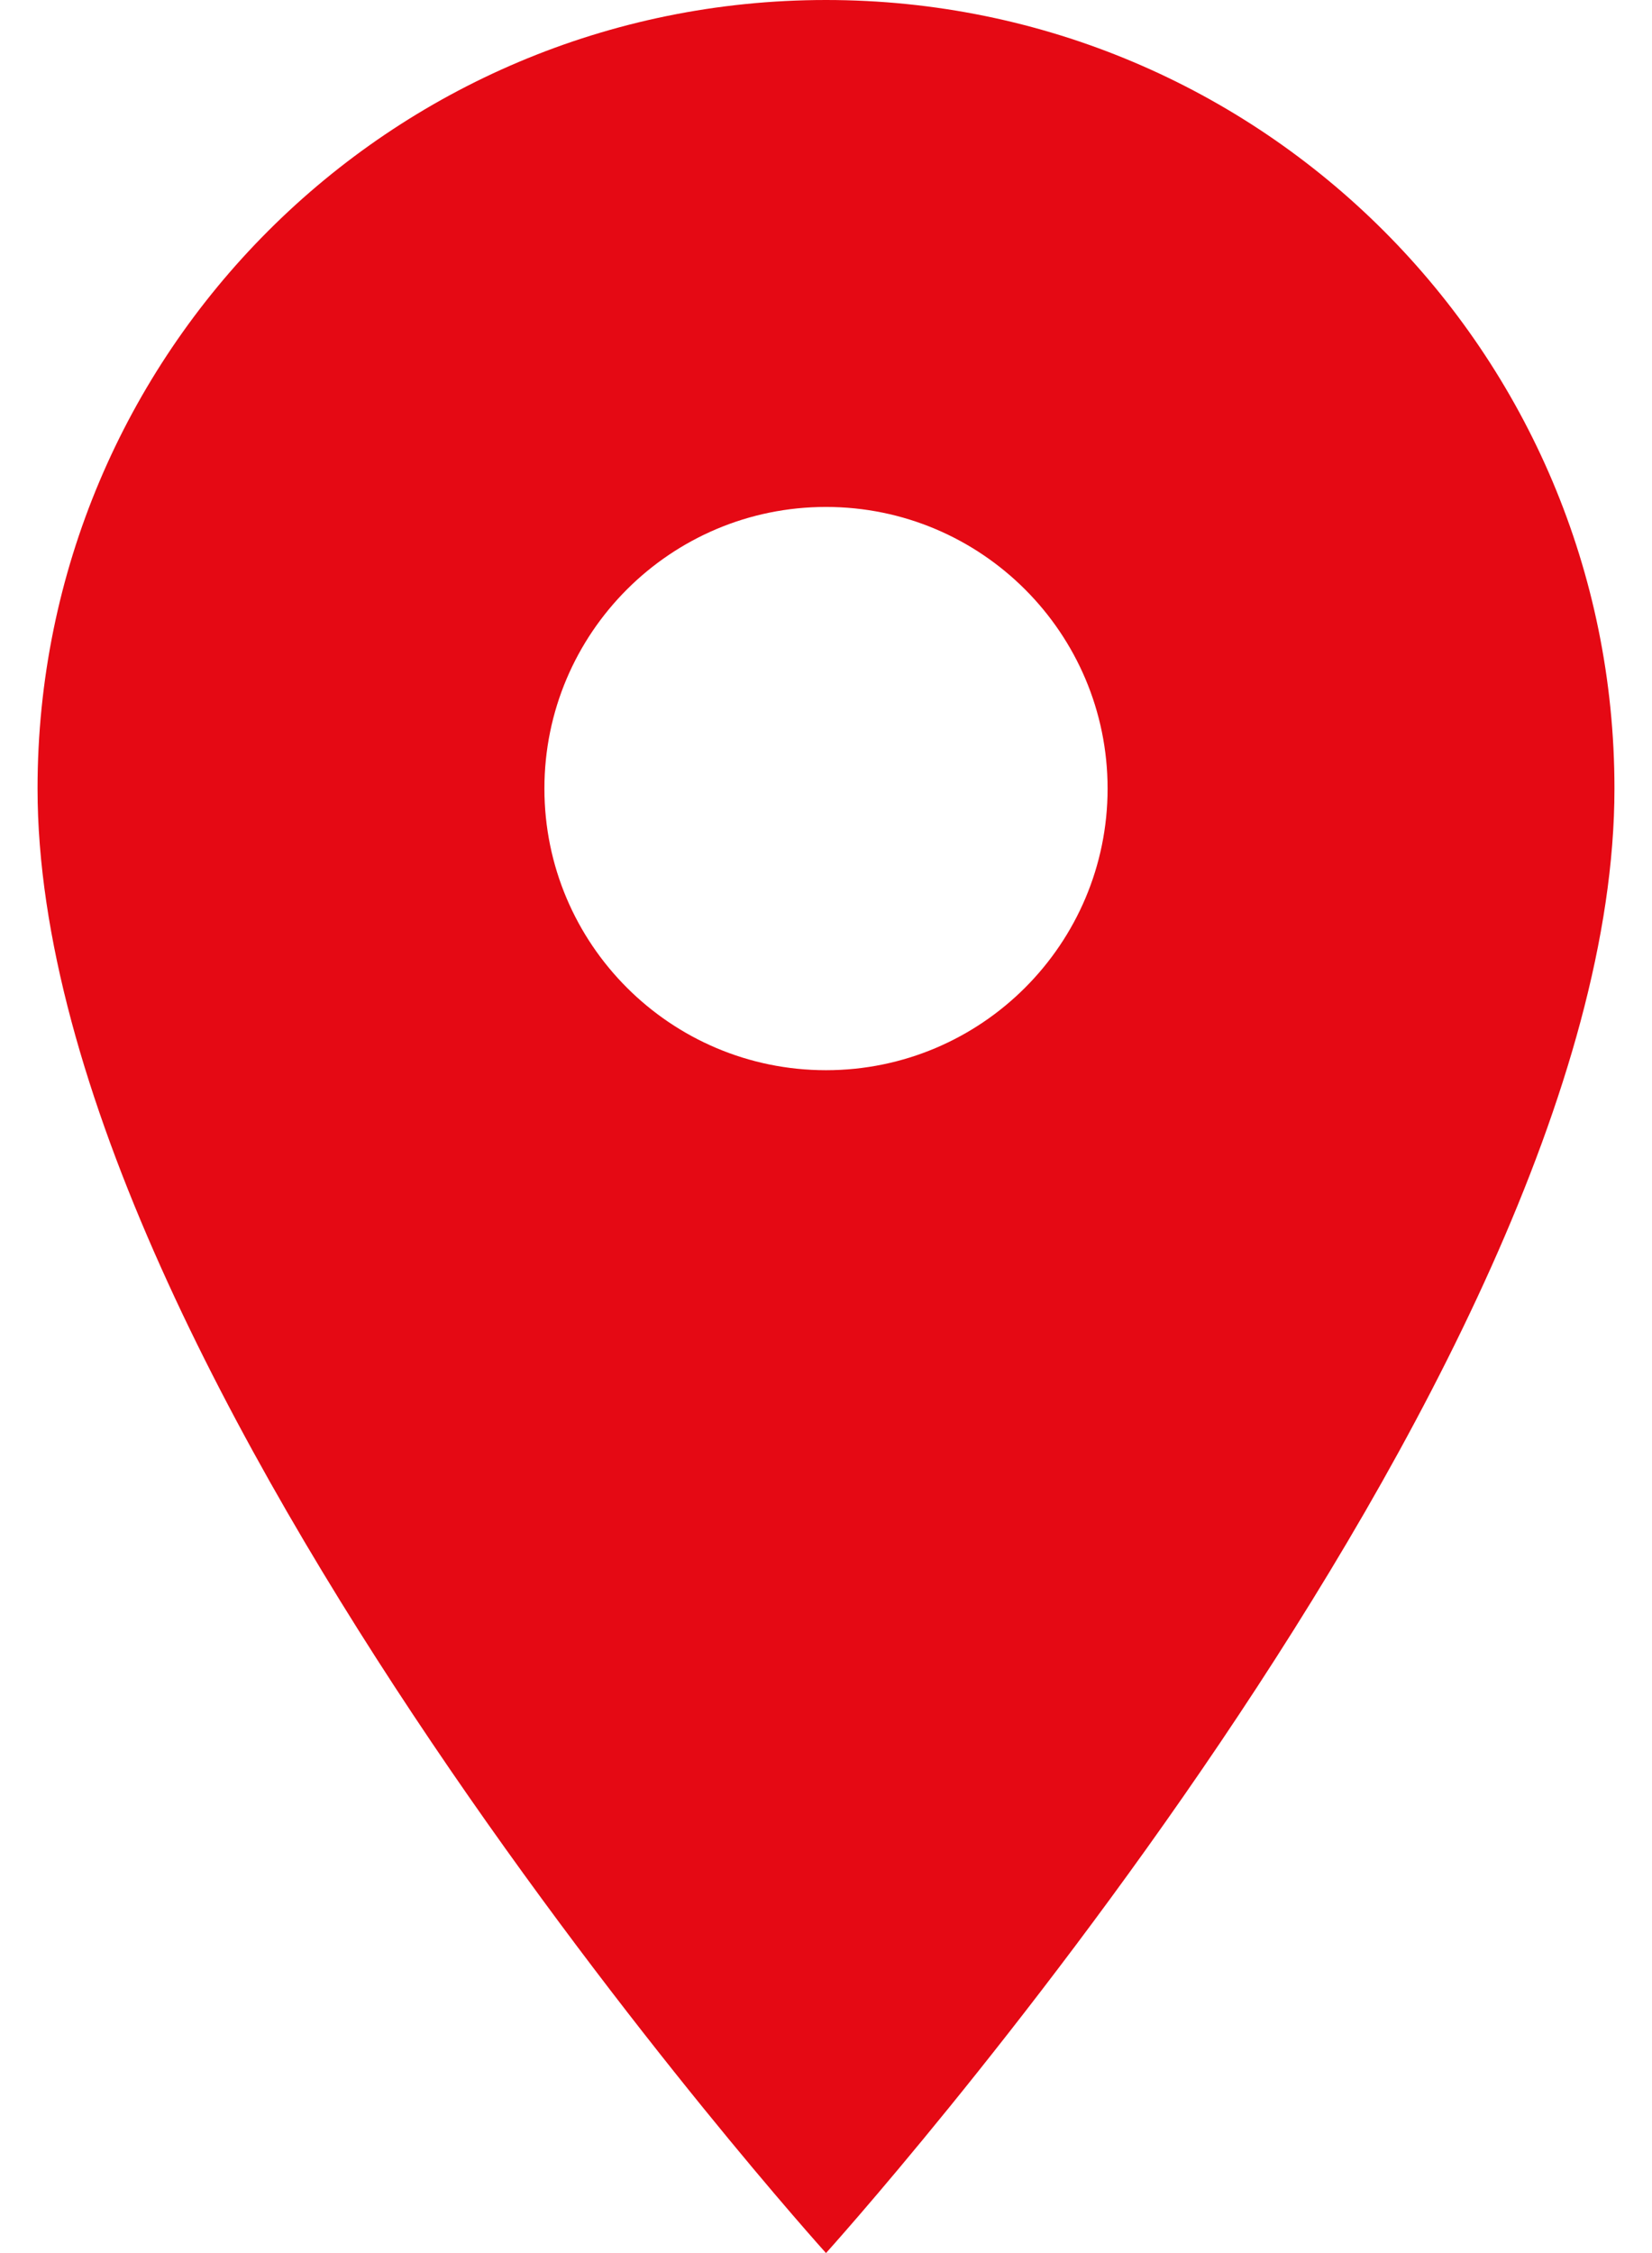 <svg width="22" height="30" viewBox="0 0 22 30" fill="none" xmlns="http://www.w3.org/2000/svg">
<path d="M11 0C5.195 0 0.5 4.695 0.5 10.5C0.5 18.375 11 30 11 30C11 30 21.5 18.375 21.5 10.5C21.5 4.695 16.805 0 11 0ZM11 14.25C8.93 14.25 7.25 12.57 7.25 10.5C7.25 8.43 8.93 6.75 11 6.75C13.07 6.75 14.75 8.43 14.75 10.5C14.75 12.57 13.07 14.25 11 14.25Z" fill="#E50914"/>
</svg>
